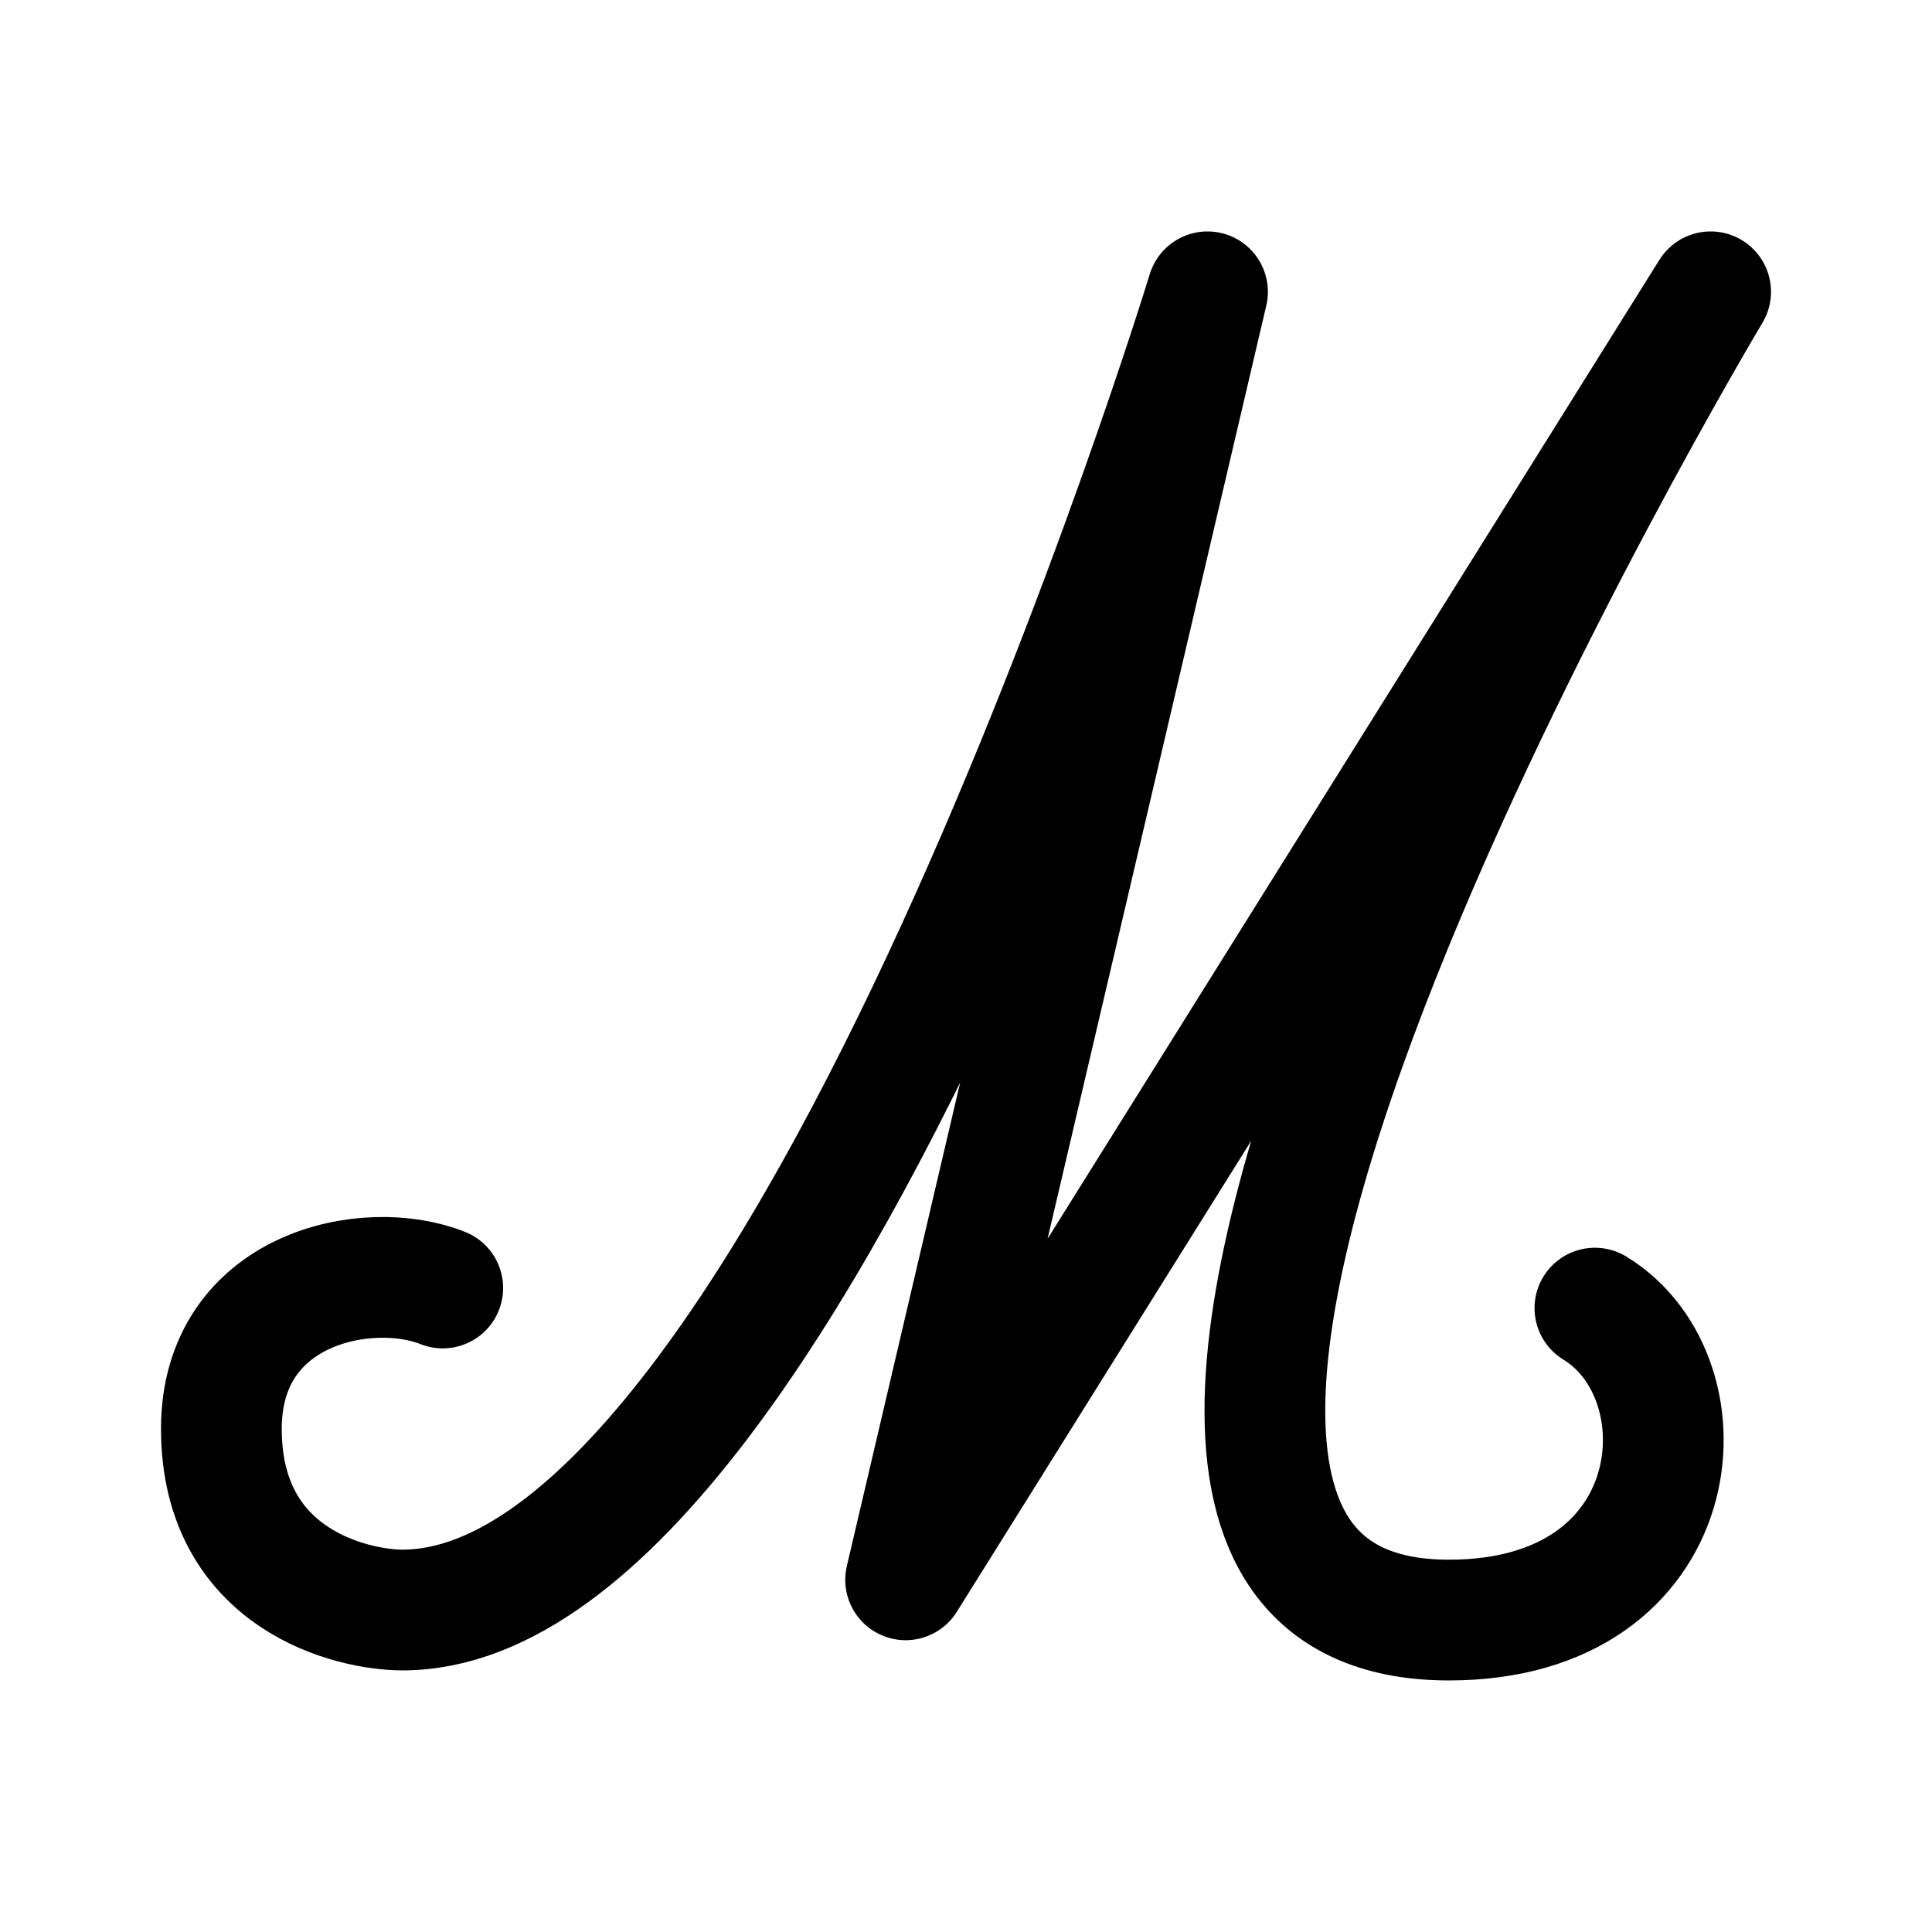 <svg xmlns="http://www.w3.org/2000/svg" width="76" height="76" fill="none" viewBox="0 0 192 192"><path stroke="#000" stroke-linecap="round" stroke-linejoin="round" stroke-width="12" d="M44 128c-7.5-3-22 0-22 14 0 15 13 18 18 18 40 0 80-131 80-131L90 157l80-128s-79 132-26 132c24 0 26-24 14.5-31"/></svg>